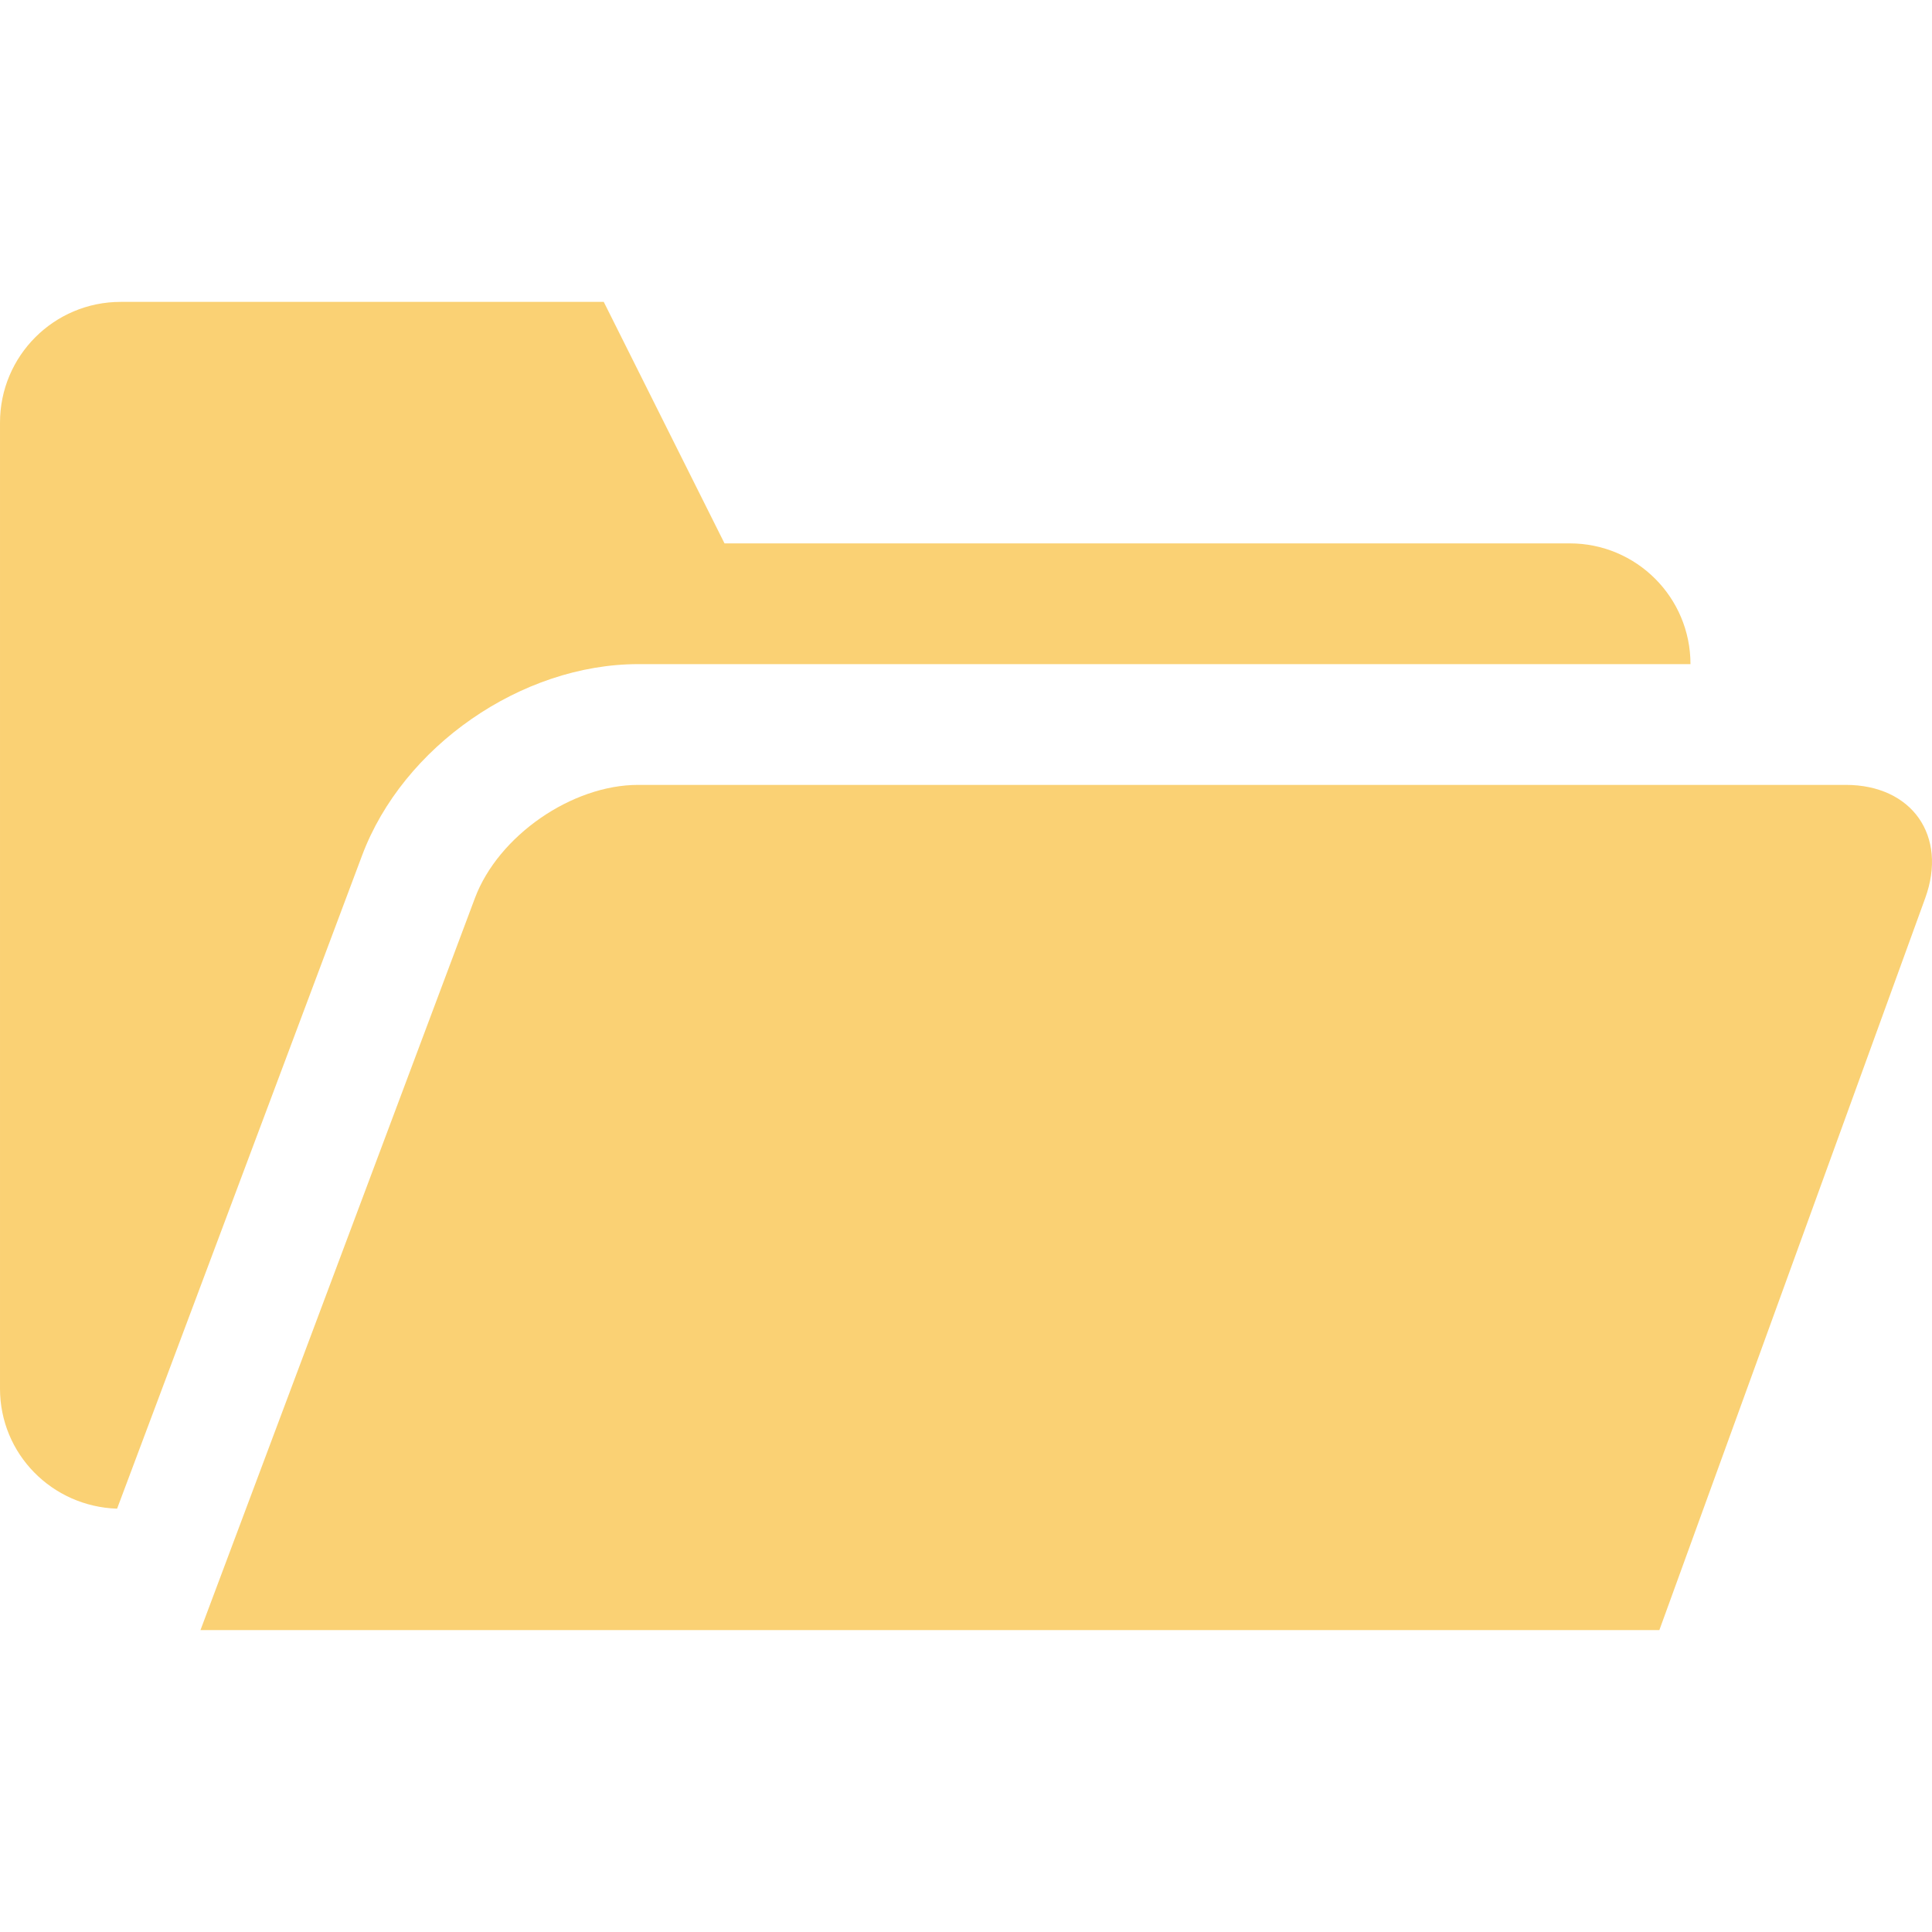 <?xml version="1.0" encoding="iso-8859-1"?>
<!-- Generator: Adobe Illustrator 16.0.0, SVG Export Plug-In . SVG Version: 6.00 Build 0)  -->
<!DOCTYPE svg PUBLIC "-//W3C//DTD SVG 1.1//EN" "http://www.w3.org/Graphics/SVG/1.1/DTD/svg11.dtd">
<svg xmlns="http://www.w3.org/2000/svg" xmlns:xlink="http://www.w3.org/1999/xlink" version="1.1" id="Capa_1" x="0px" y="0px" width="512px" height="512px" viewBox="0 0 485.213 485.214" style="enable-background:new 0 0 485.213 485.214;" xml:space="preserve">
<g>
	<path d="M483.493,225.607l-66.753,183.79H50.346l68.942-183.878c5.867-15.604,24.316-28.399,40.989-28.399h303.26   C480.208,197.119,489.21,209.942,483.493,225.607z M29.407,378.897l61.512-164.011c10.244-27.424,40.064-48.092,69.357-48.092   h264.28c0-16.765-13.562-30.327-30.322-30.327H181.956l-30.327-60.651H30.324C13.562,75.817,0,89.379,0,106.142v242.606   C0,365.181,13.089,378.365,29.407,378.897z" fill="#fad174"/>
</g>
<g>
</g>
<g>
</g>
<g>
</g>
<g>
</g>
<g>
</g>
<g>
</g>
<g>
</g>
<g>
</g>
<g>
</g>
<g>
</g>
<g>
</g>
<g>
</g>
<g>
</g>
<g>
</g>
<g>
</g>
</svg>

